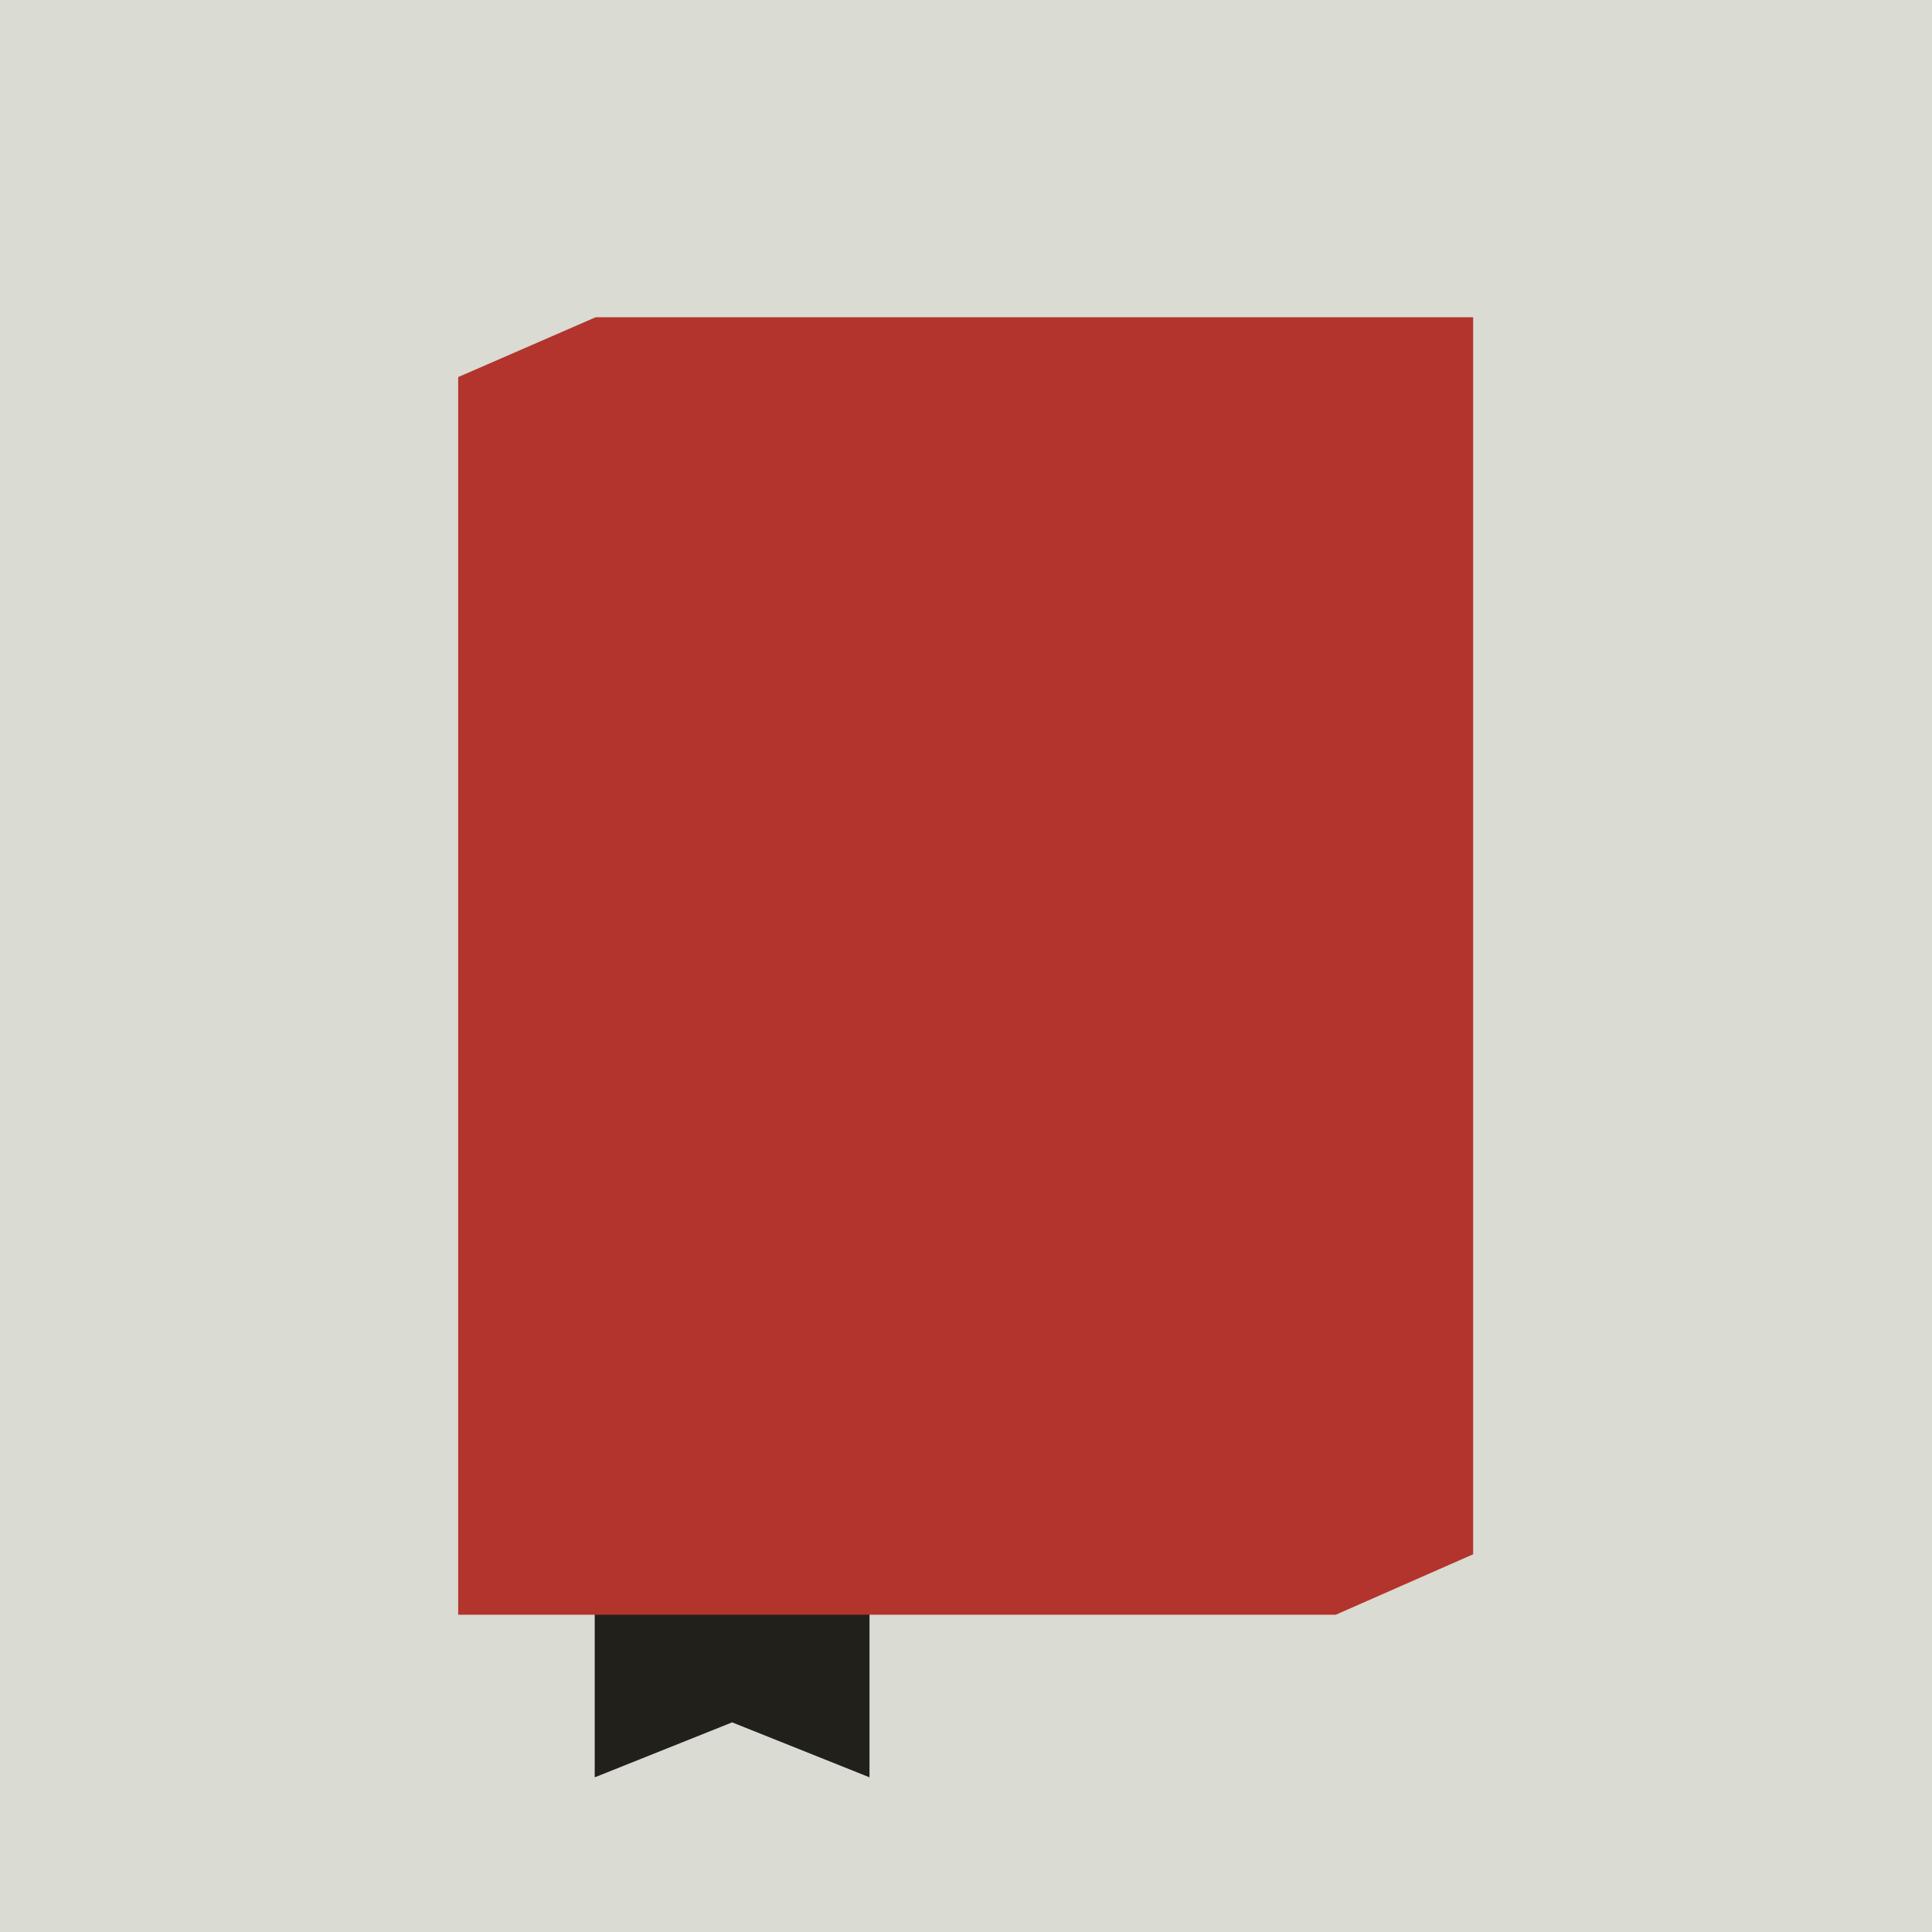 <?xml version="1.0" encoding="UTF-8" standalone="no"?><!-- Generator: Gravit.io --><svg xmlns="http://www.w3.org/2000/svg" xmlns:xlink="http://www.w3.org/1999/xlink" style="isolation:isolate" viewBox="0 0 3600 3600" width="3600pt" height="3600pt"><defs><clipPath id="_clipPath_7dgpdQgthkAsThDCuKLvwOIJYLPb1uzU"><rect width="3600" height="3600"/></clipPath></defs><g clip-path="url(#_clipPath_7dgpdQgthkAsThDCuKLvwOIJYLPb1uzU)"><rect width="3600" height="3600" style="fill:rgb(218,219,210)" fill-opacity="0"/><rect x="0" y="0" width="3600" height="3600" transform="matrix(1,0,0,1,0,0)" fill="rgb(218,219,210)"/><g><g><path d=" M 1108.175 2804 L 1108.175 3311.777 L 1364.175 3209.377 L 1620.175 3311.777 L 1620.175 2804 L 1108.175 2804 Z " fill="rgb(33,32,26)"/><path d=" M 853.775 702.641 L 1109.775 591.2 L 2744.975 591.2 L 2744.975 2896.16 L 2489.039 3008.8 L 853.775 3008.8 L 853.775 702.641 Z " fill="rgb(178,52,45)"/></g></g></g></svg>